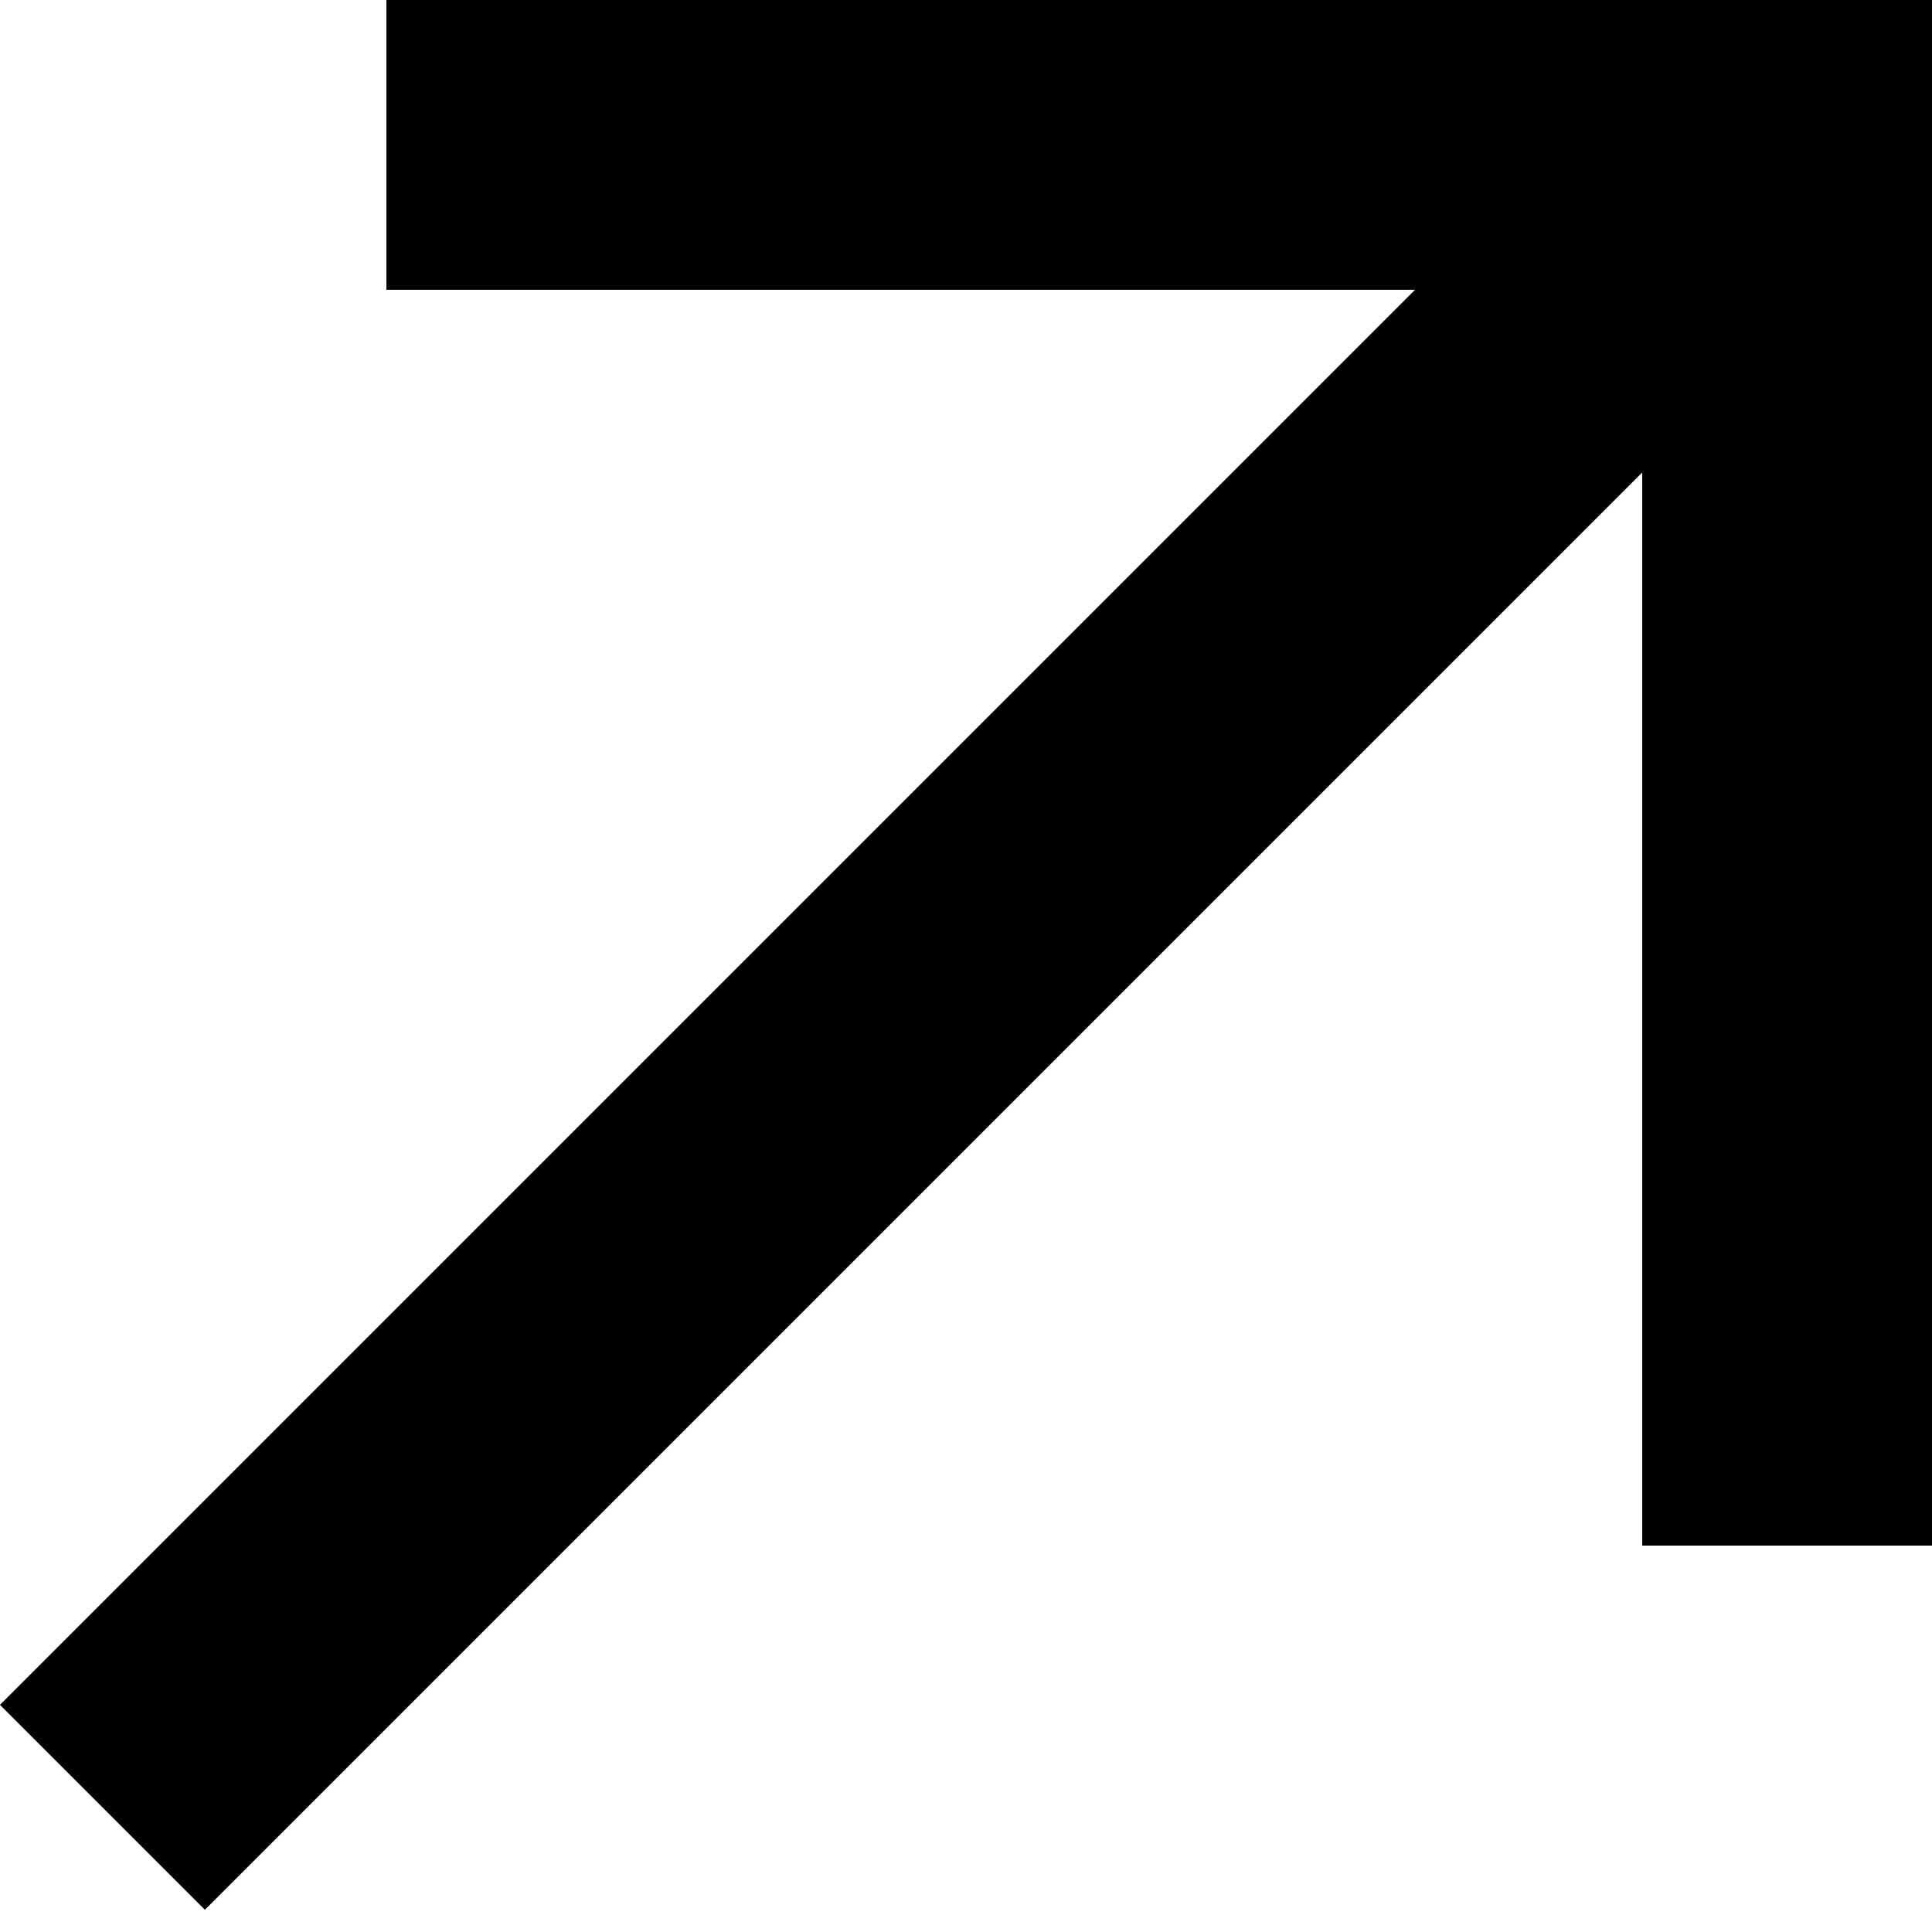 <svg width="20" height="20" viewBox="0 0 20 20" fill="none" xmlns="http://www.w3.org/2000/svg">
<rect x="2.121" y="19.77" width="3" height="23.544" transform="rotate(-135 2.121 19.77)" fill="black"/>
<rect x="4" y="3" width="3" height="16" transform="rotate(-90 4 3)" fill="black"/>
<rect x="17" width="3" height="16" fill="black"/>
</svg>
